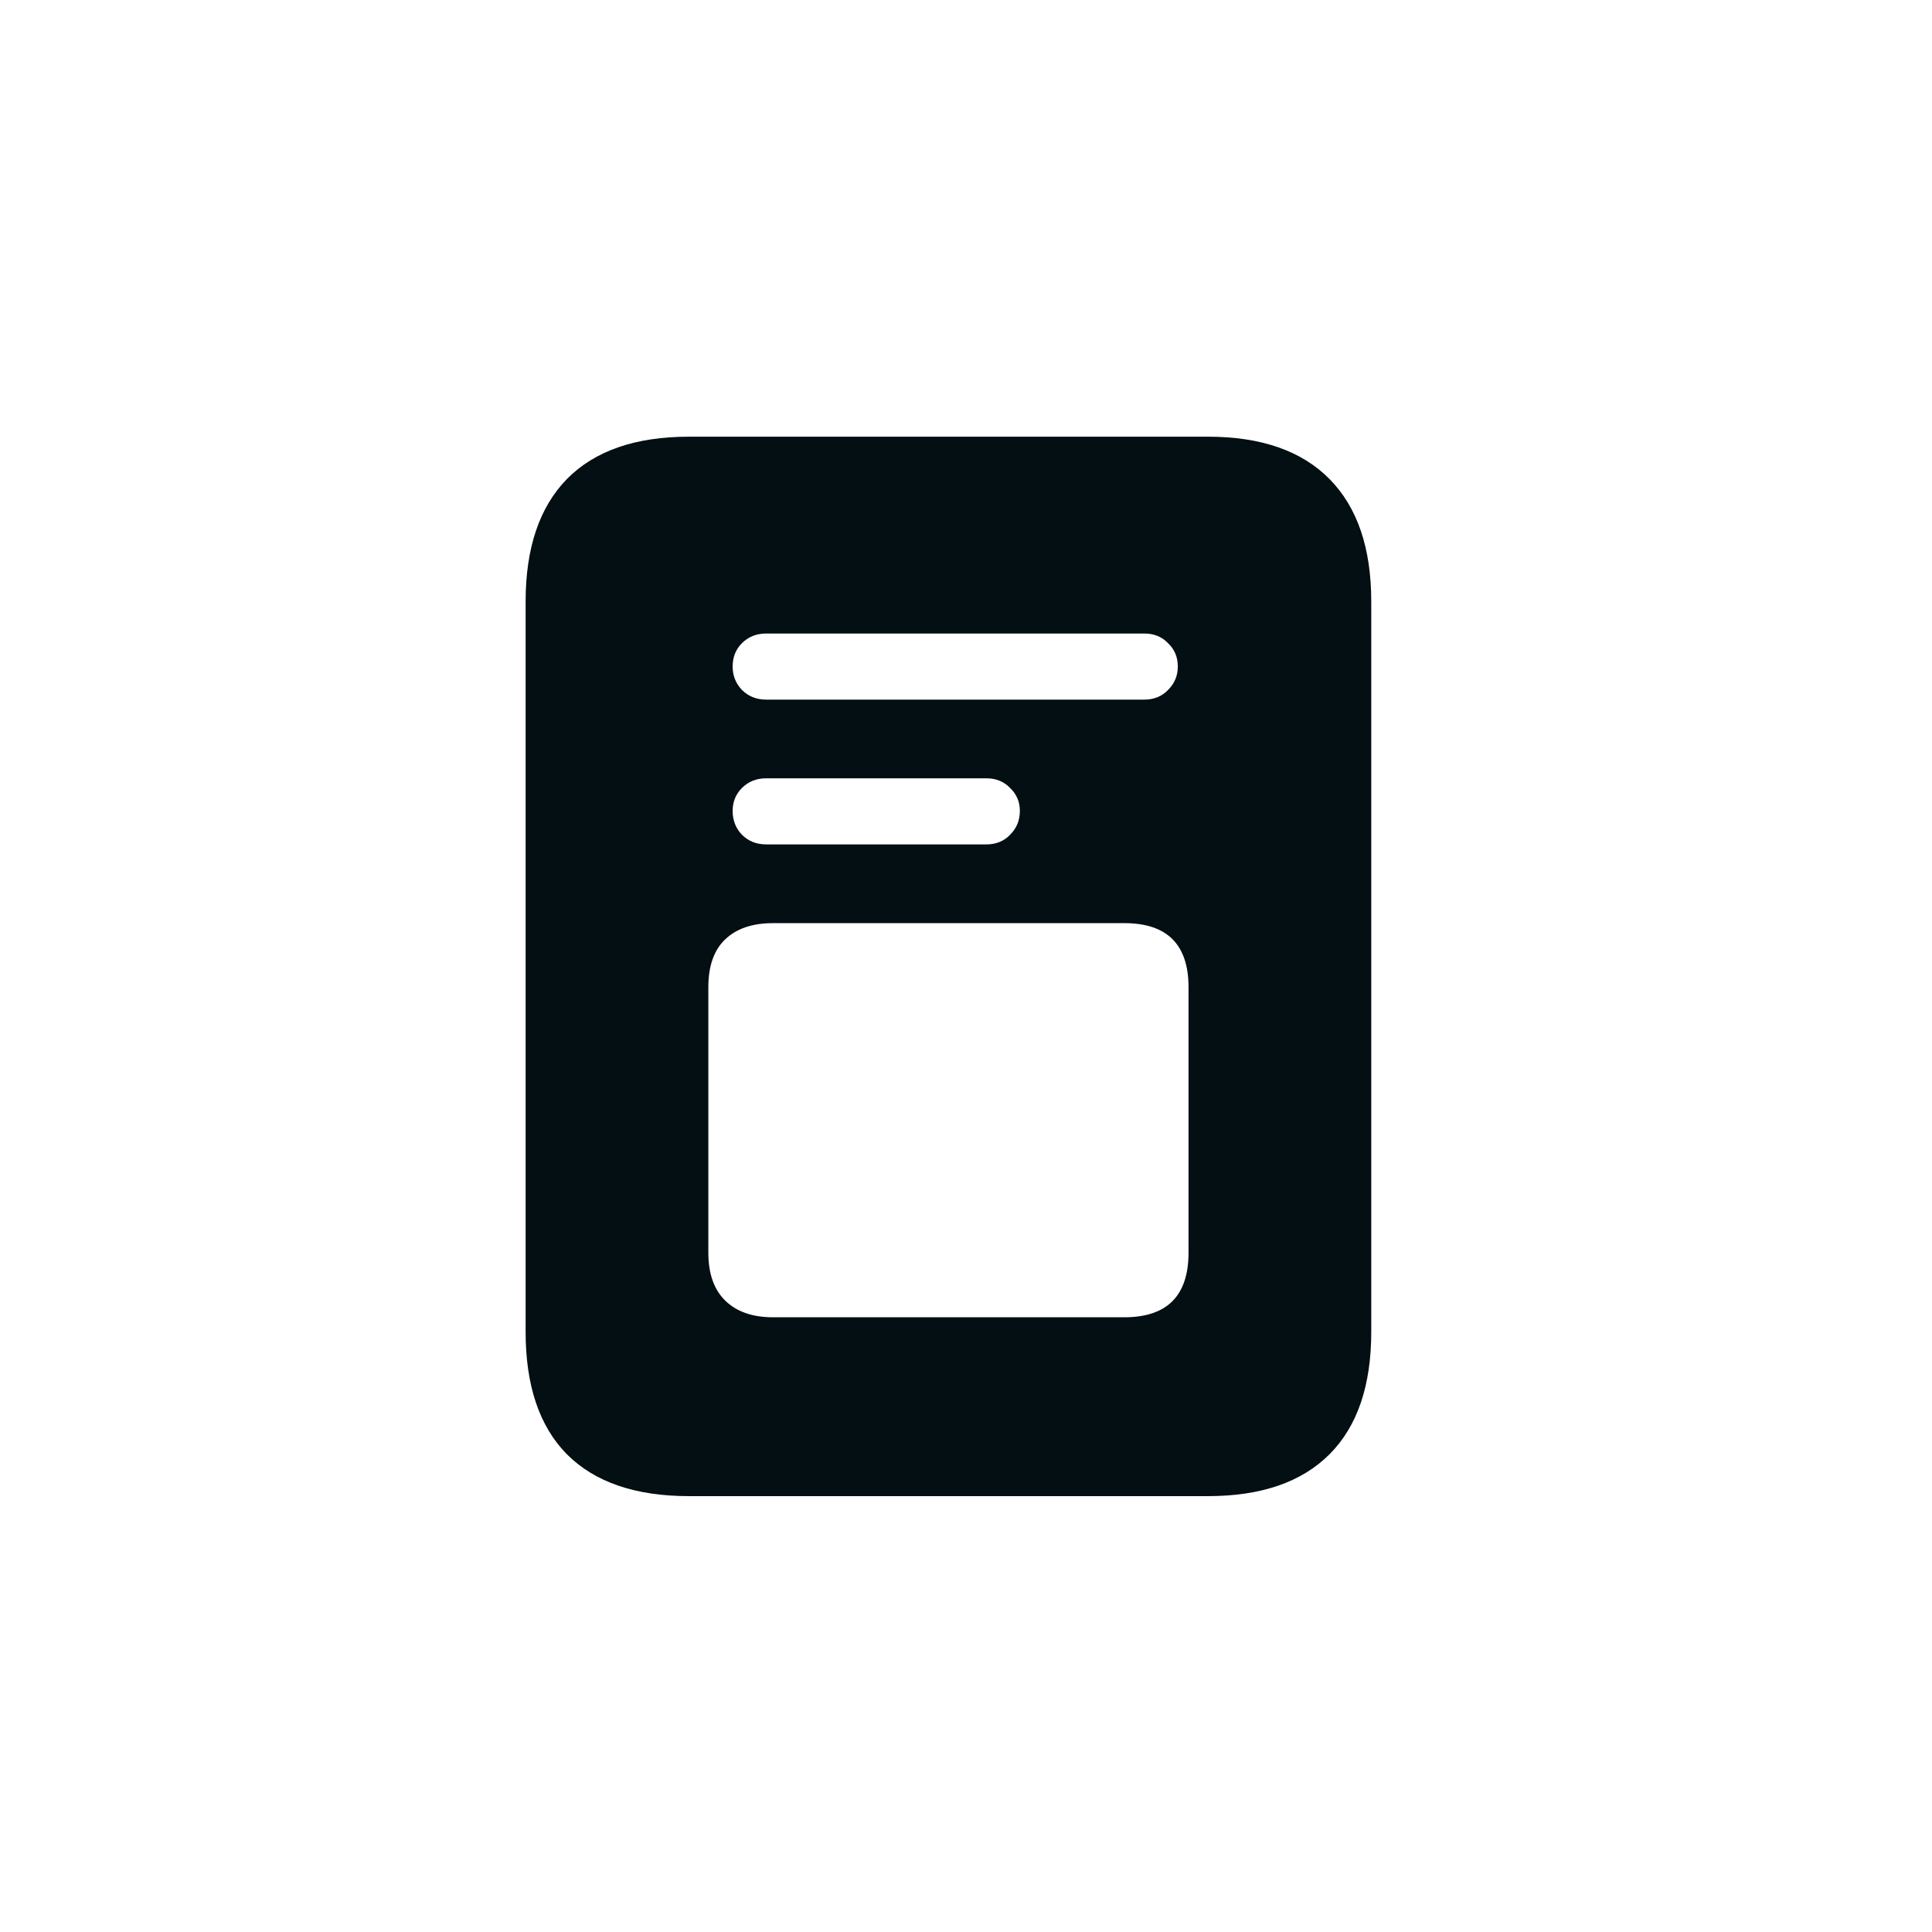<svg width="33" height="33" viewBox="0 0 33 33" fill="none" xmlns="http://www.w3.org/2000/svg">
<path d="M13.087 11.95H19.545C19.711 11.95 19.847 11.894 19.952 11.784C20.063 11.673 20.118 11.54 20.118 11.385C20.118 11.225 20.063 11.092 19.952 10.987C19.847 10.876 19.711 10.821 19.545 10.821H13.087C12.921 10.821 12.783 10.876 12.672 10.987C12.567 11.092 12.514 11.225 12.514 11.385C12.514 11.54 12.567 11.673 12.672 11.784C12.783 11.894 12.921 11.95 13.087 11.95ZM13.087 14.423H16.848C17.014 14.423 17.149 14.368 17.254 14.257C17.365 14.147 17.42 14.011 17.42 13.851C17.42 13.696 17.365 13.566 17.254 13.46C17.149 13.35 17.014 13.294 16.848 13.294H13.087C12.921 13.294 12.783 13.35 12.672 13.46C12.567 13.566 12.514 13.696 12.514 13.851C12.514 14.011 12.567 14.147 12.672 14.257C12.783 14.368 12.921 14.423 13.087 14.423ZM13.203 22.5H19.205C19.935 22.5 20.301 22.132 20.301 21.396V16.864C20.301 16.133 19.935 15.768 19.205 15.768H13.203C12.855 15.768 12.584 15.859 12.39 16.042C12.196 16.225 12.099 16.498 12.099 16.864V21.396C12.099 21.756 12.196 22.03 12.39 22.218C12.584 22.406 12.855 22.5 13.203 22.5ZM8.978 22.749V10.273C8.978 9.36 9.214 8.663 9.684 8.181C10.16 7.7 10.854 7.459 11.767 7.459H20.633C21.54 7.459 22.232 7.7 22.708 8.181C23.184 8.663 23.422 9.36 23.422 10.273V22.749C23.422 23.668 23.184 24.365 22.708 24.841C22.232 25.317 21.54 25.555 20.633 25.555H11.767C10.854 25.555 10.16 25.317 9.684 24.841C9.214 24.365 8.978 23.668 8.978 22.749Z" fill="#030F12"/>
</svg>
